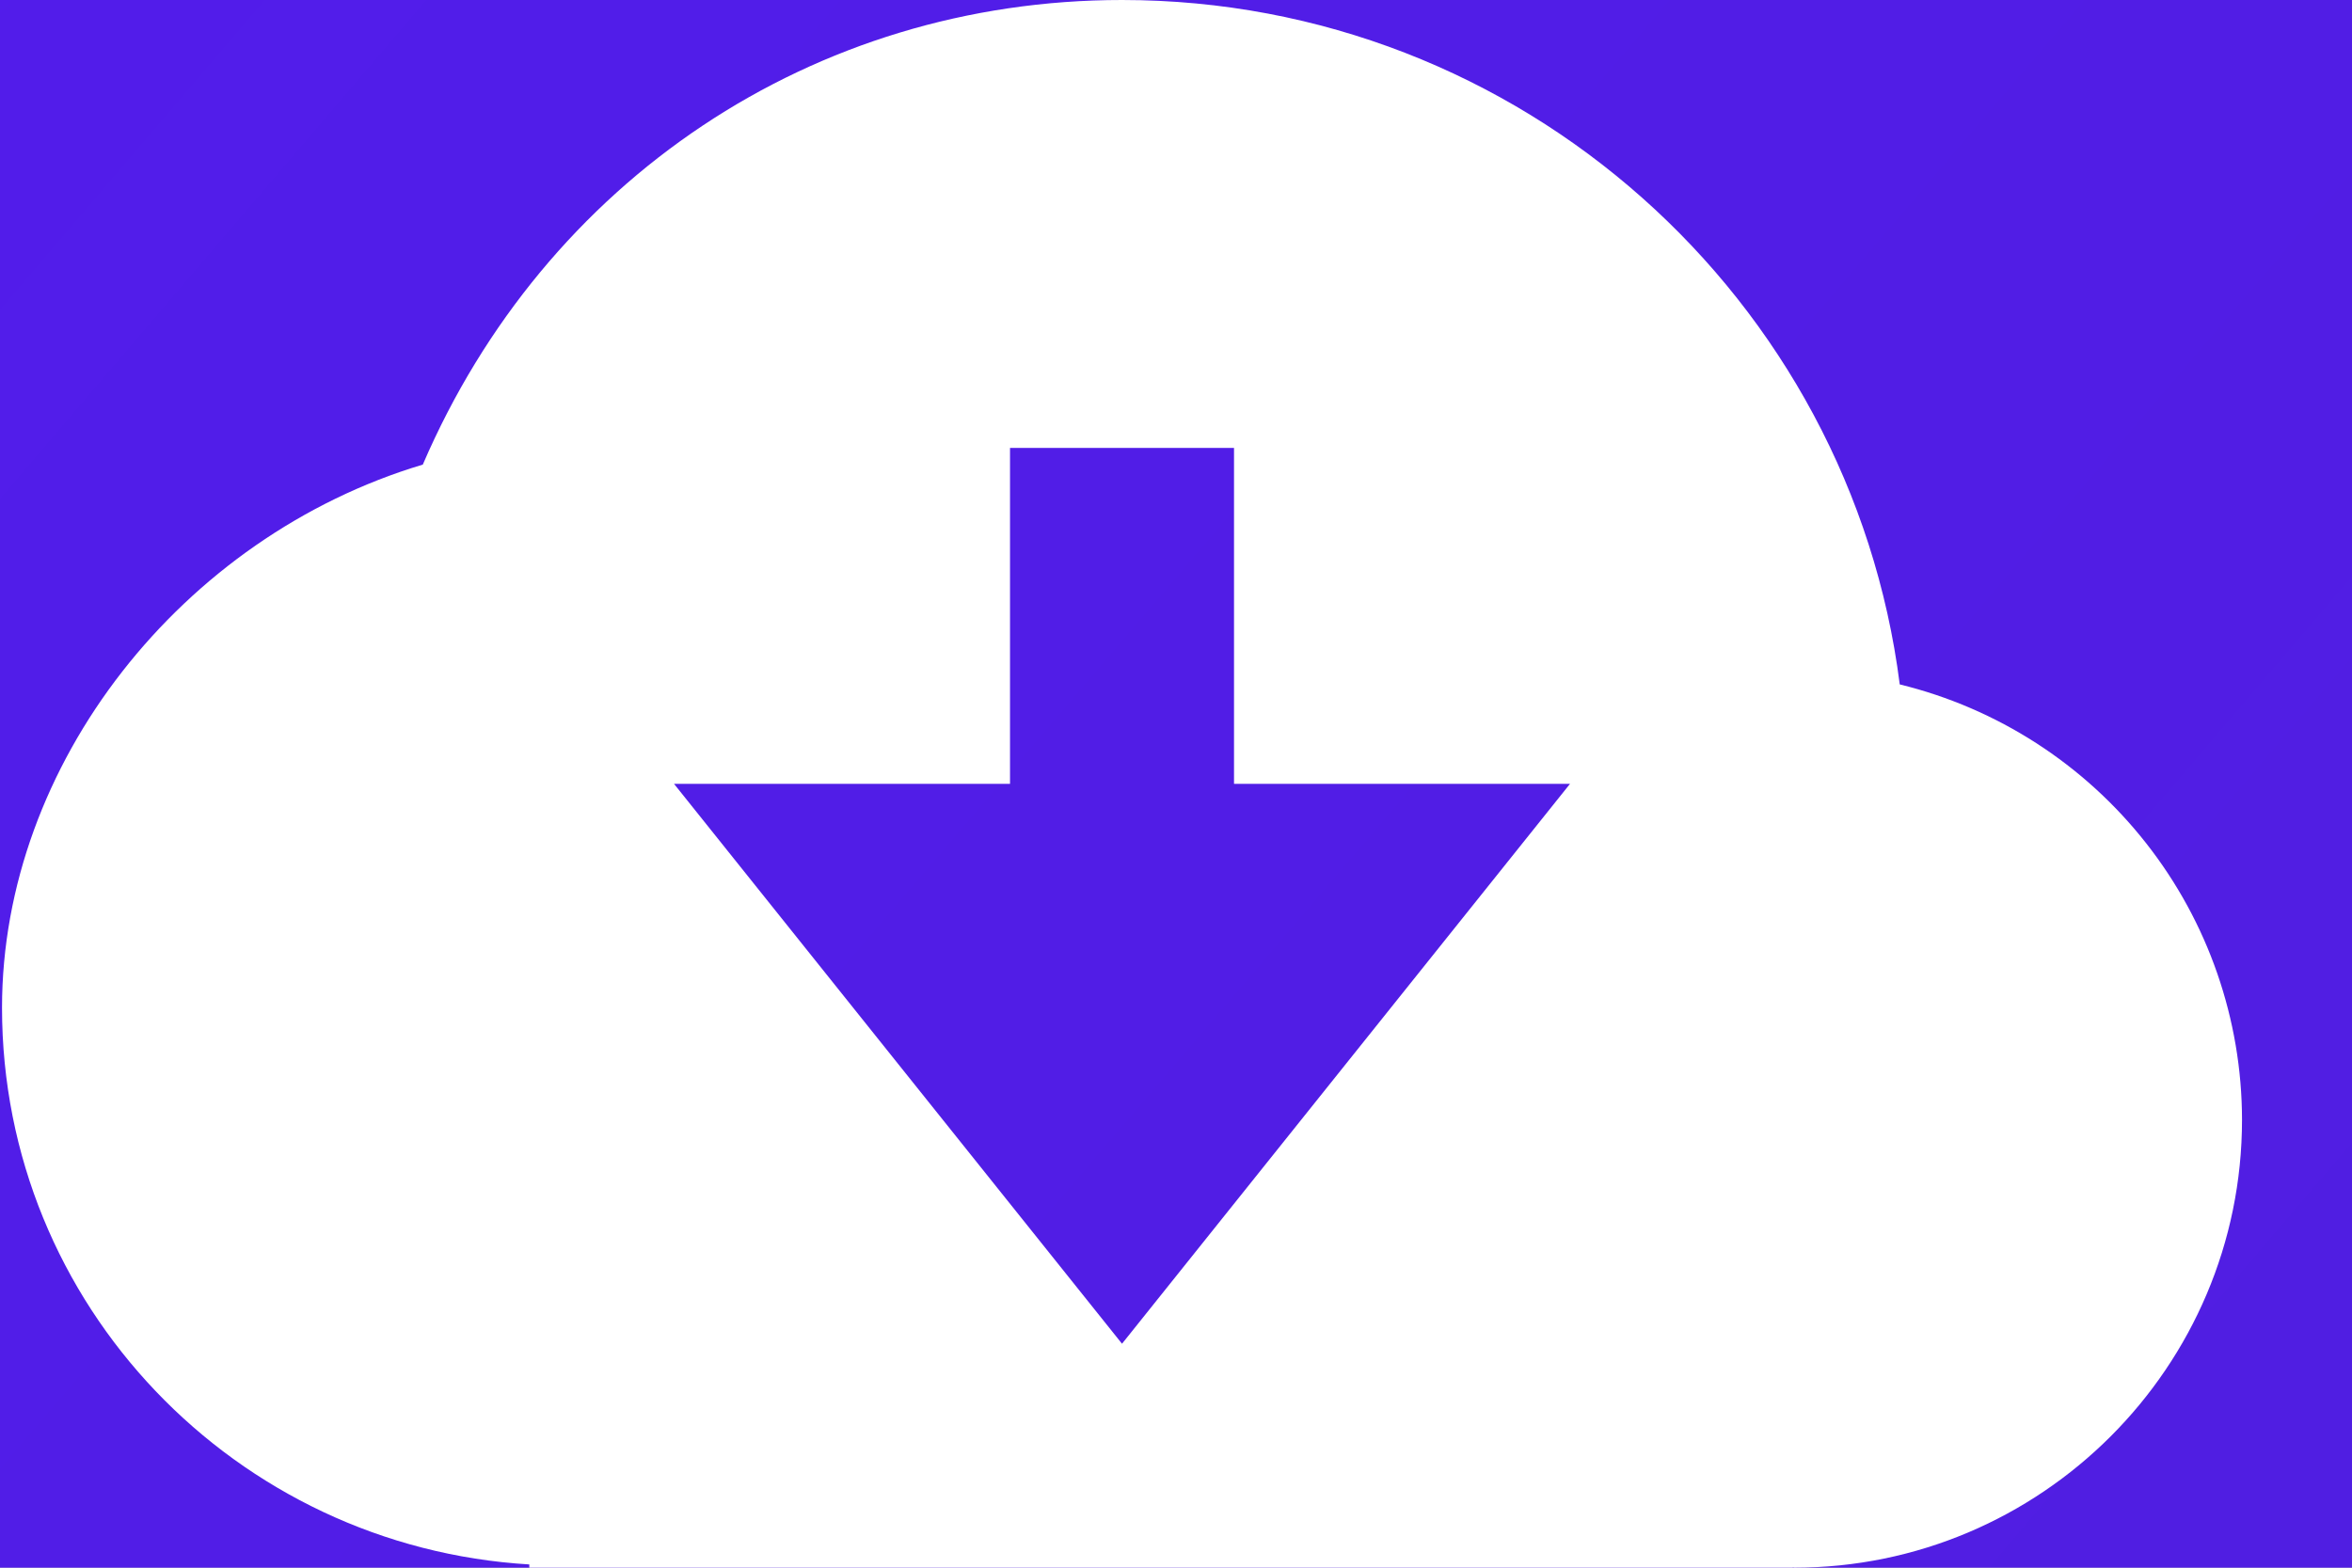 <svg width="21" height="14" viewBox="0 0 21 14" fill="none" xmlns="http://www.w3.org/2000/svg">
<rect width="21" height="14" fill="#1E1E1E"/>
<g id="Home" clip-path="url(#clip0_0_1)">
<rect width="1440" height="1869" transform="translate(-1012 -364)" fill="white"/>
<g id="Frame 2">
<g id="Frame 2_2">
<g id="Frame 1">
<g id="Group 1">
<g id="Frame 3">
<path d="M-54.965 -33H212C220.837 -33 228 -25.837 228 -17V31C228 39.837 220.837 47 212 47H-54.965V-33Z" fill="url(#paint0_linear_0_1)"/>
<path id="Vector" d="M16.962 6.112C16.525 2.67 13.578 0 10.018 0C7.262 0 4.868 1.61 3.775 4.149C1.627 4.792 0.018 6.82 0.018 9C0.018 11.657 2.107 13.815 4.726 13.971V14H16.008V13.997L16.018 14C18.224 14 20.018 12.206 20.018 10C20.017 9.104 19.715 8.233 19.161 7.529C18.607 6.824 17.833 6.325 16.962 6.112ZM6.018 7H9.018V4H11.018V7H14.018L10.018 12L6.018 7Z" fill="white"/>
</g>
</g>
</g>
</g>
</g>
</g>
<defs>
<linearGradient id="paint0_linear_0_1" x1="11.129" y1="-23.769" x2="131.069" y2="78.7" gradientUnits="userSpaceOnUse">
<stop stop-color="#521CED"/>
<stop offset="1" stop-color="#4A25B5"/>
</linearGradient>
<clipPath id="clip0_0_1">
<rect width="1440" height="1869" fill="white" transform="translate(-1012 -364)"/>
</clipPath>
</defs>
</svg>
